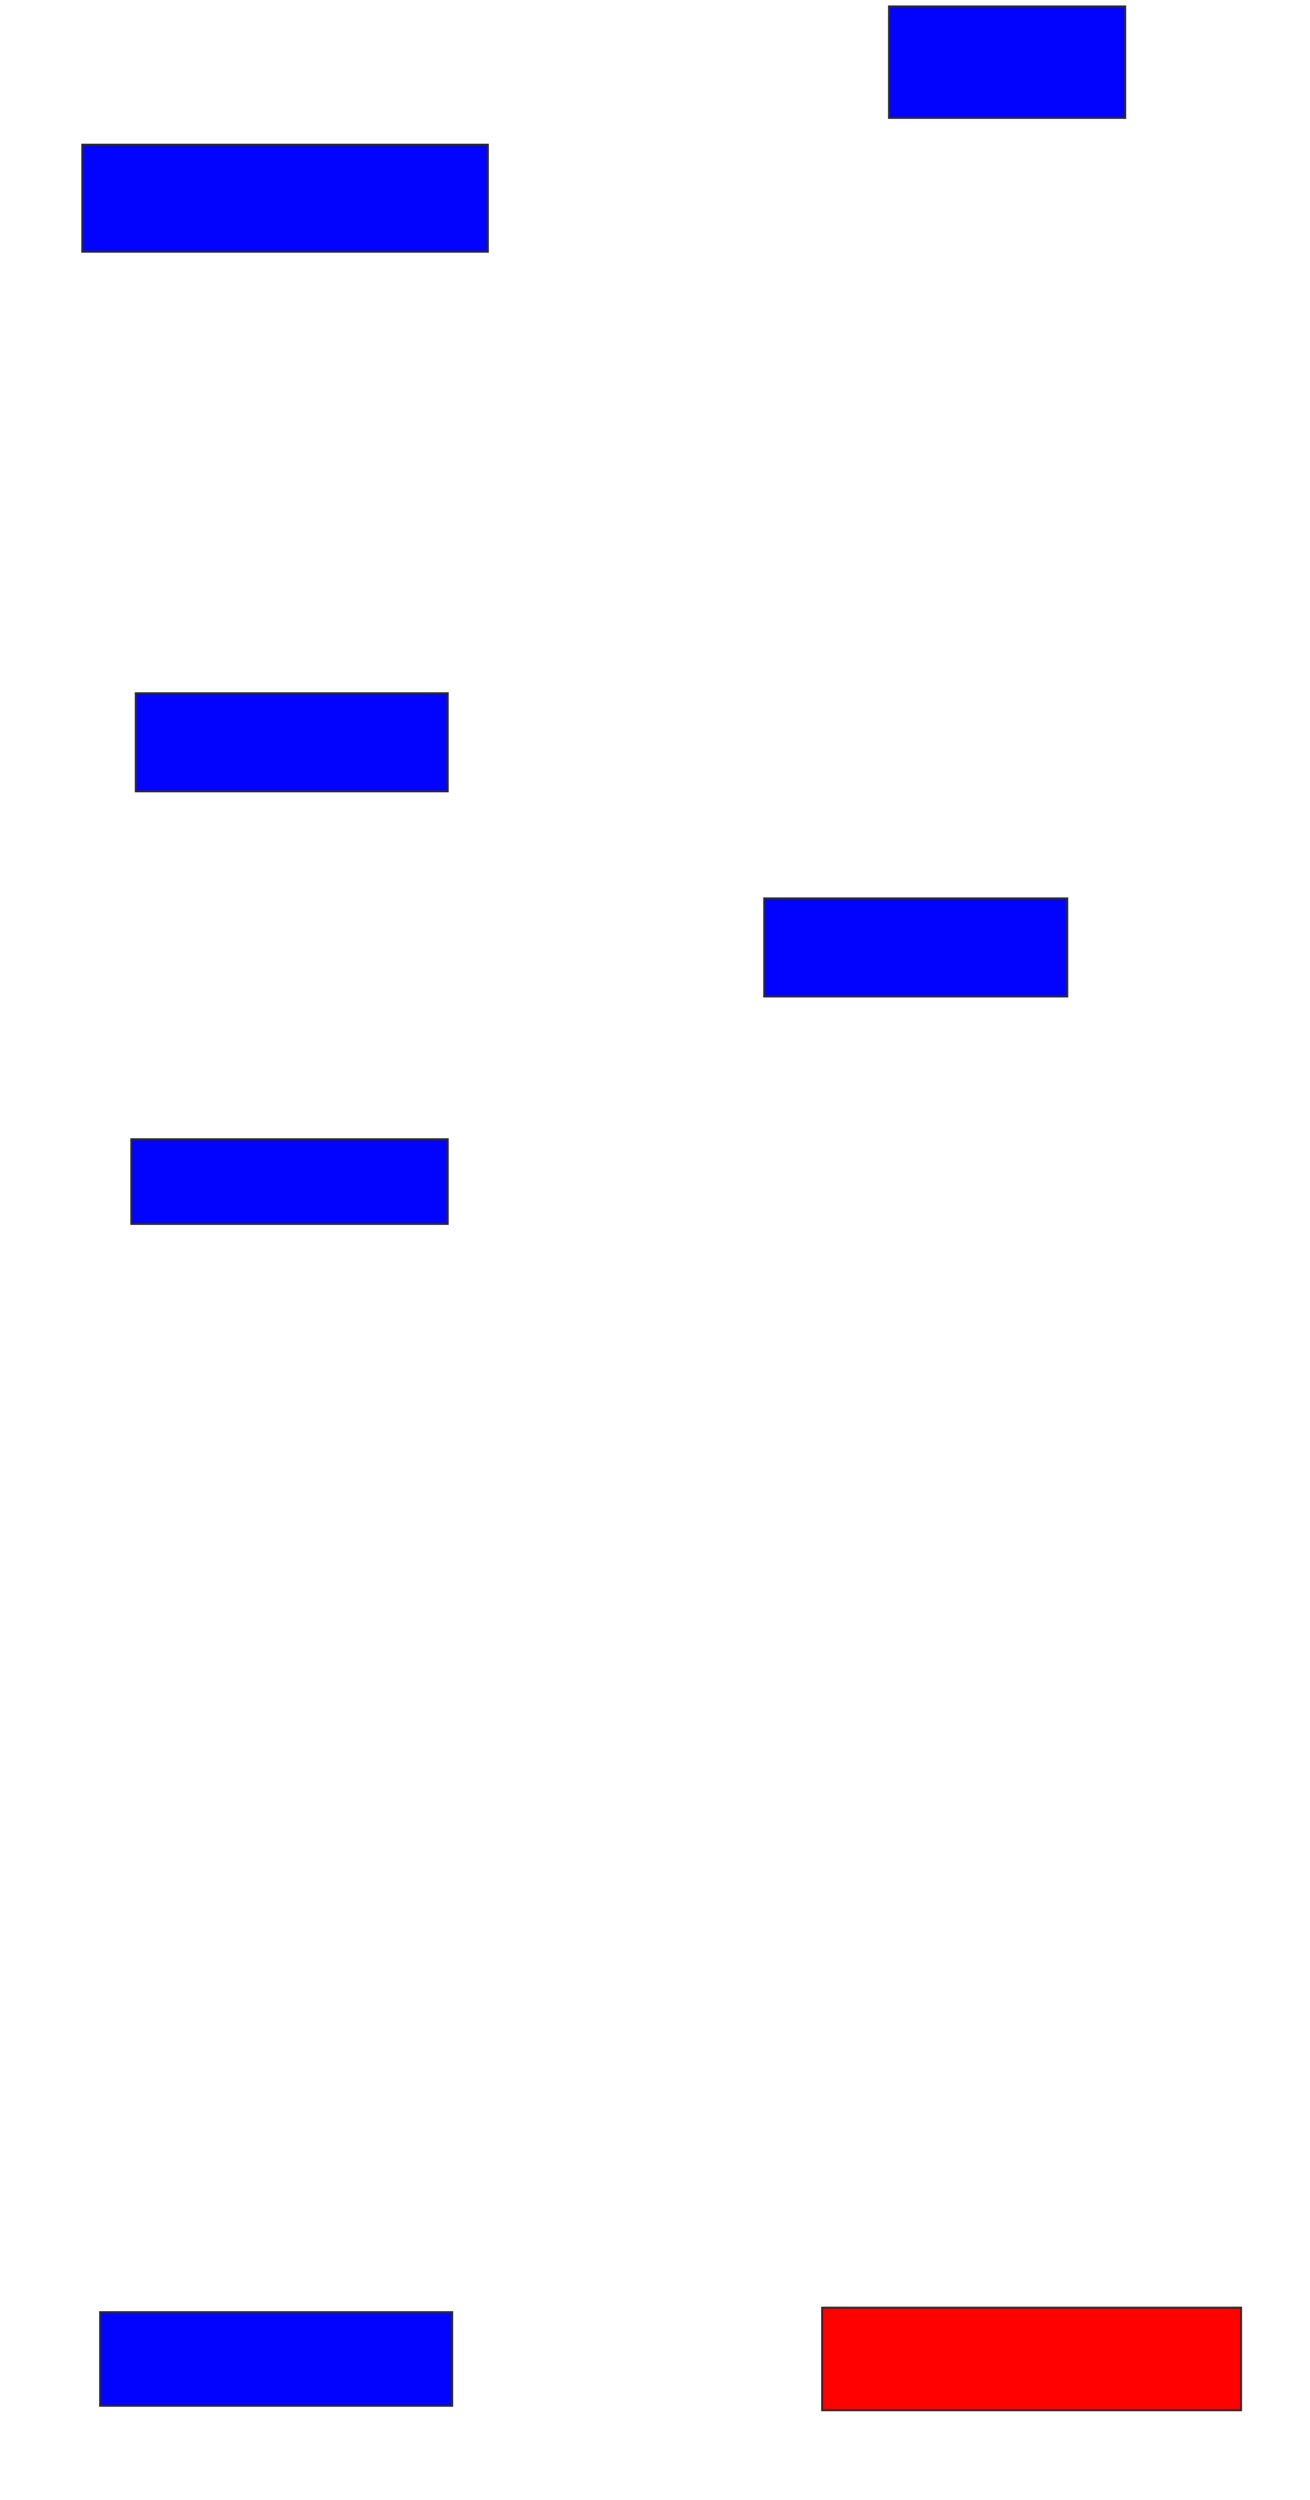 <svg xmlns="http://www.w3.org/2000/svg" width="668" height="1274">
 <!-- Created with Image Occlusion Enhanced -->
 <g>
  <title>Labels</title>
 </g>
 <g>
  <title>Masks</title>
  <rect id="0048481160094ed4ba2988aeadf12d7e-ao-1" height="56.818" width="120.455" y="3.273" x="453.318" stroke="#2D2D2D" fill="#0203ff"/>
  <rect id="0048481160094ed4ba2988aeadf12d7e-ao-2" height="54.545" width="206.818" y="73.727" x="41.955" stroke="#2D2D2D" fill="#0203ff"/>
  <rect id="0048481160094ed4ba2988aeadf12d7e-ao-3" height="50" width="159.091" y="353.273" x="69.227" stroke="#2D2D2D" fill="#0203ff"/>
  <rect stroke="#2D2D2D" id="0048481160094ed4ba2988aeadf12d7e-ao-4" height="50" width="154.545" y="457.818" x="389.682" fill="#0203ff"/>
  <rect stroke="#2D2D2D" id="0048481160094ed4ba2988aeadf12d7e-ao-5" height="43.182" width="161.364" y="580.545" x="66.955" stroke-linecap="null" stroke-linejoin="null" stroke-dasharray="null" fill="#0203ff"/>
  <rect id="0048481160094ed4ba2988aeadf12d7e-ao-6" height="47.727" width="179.545" y="1178.273" x="51.045" stroke-linecap="null" stroke-linejoin="null" stroke-dasharray="null" stroke="#2D2D2D" fill="#0203ff"/>
  <rect id="0048481160094ed4ba2988aeadf12d7e-ao-7" height="52.273" width="213.636" y="1176" x="419.227" stroke-linecap="null" stroke-linejoin="null" stroke-dasharray="null" stroke="#2D2D2D" fill="#ff0200" class="qshape"/>
 </g>
</svg>